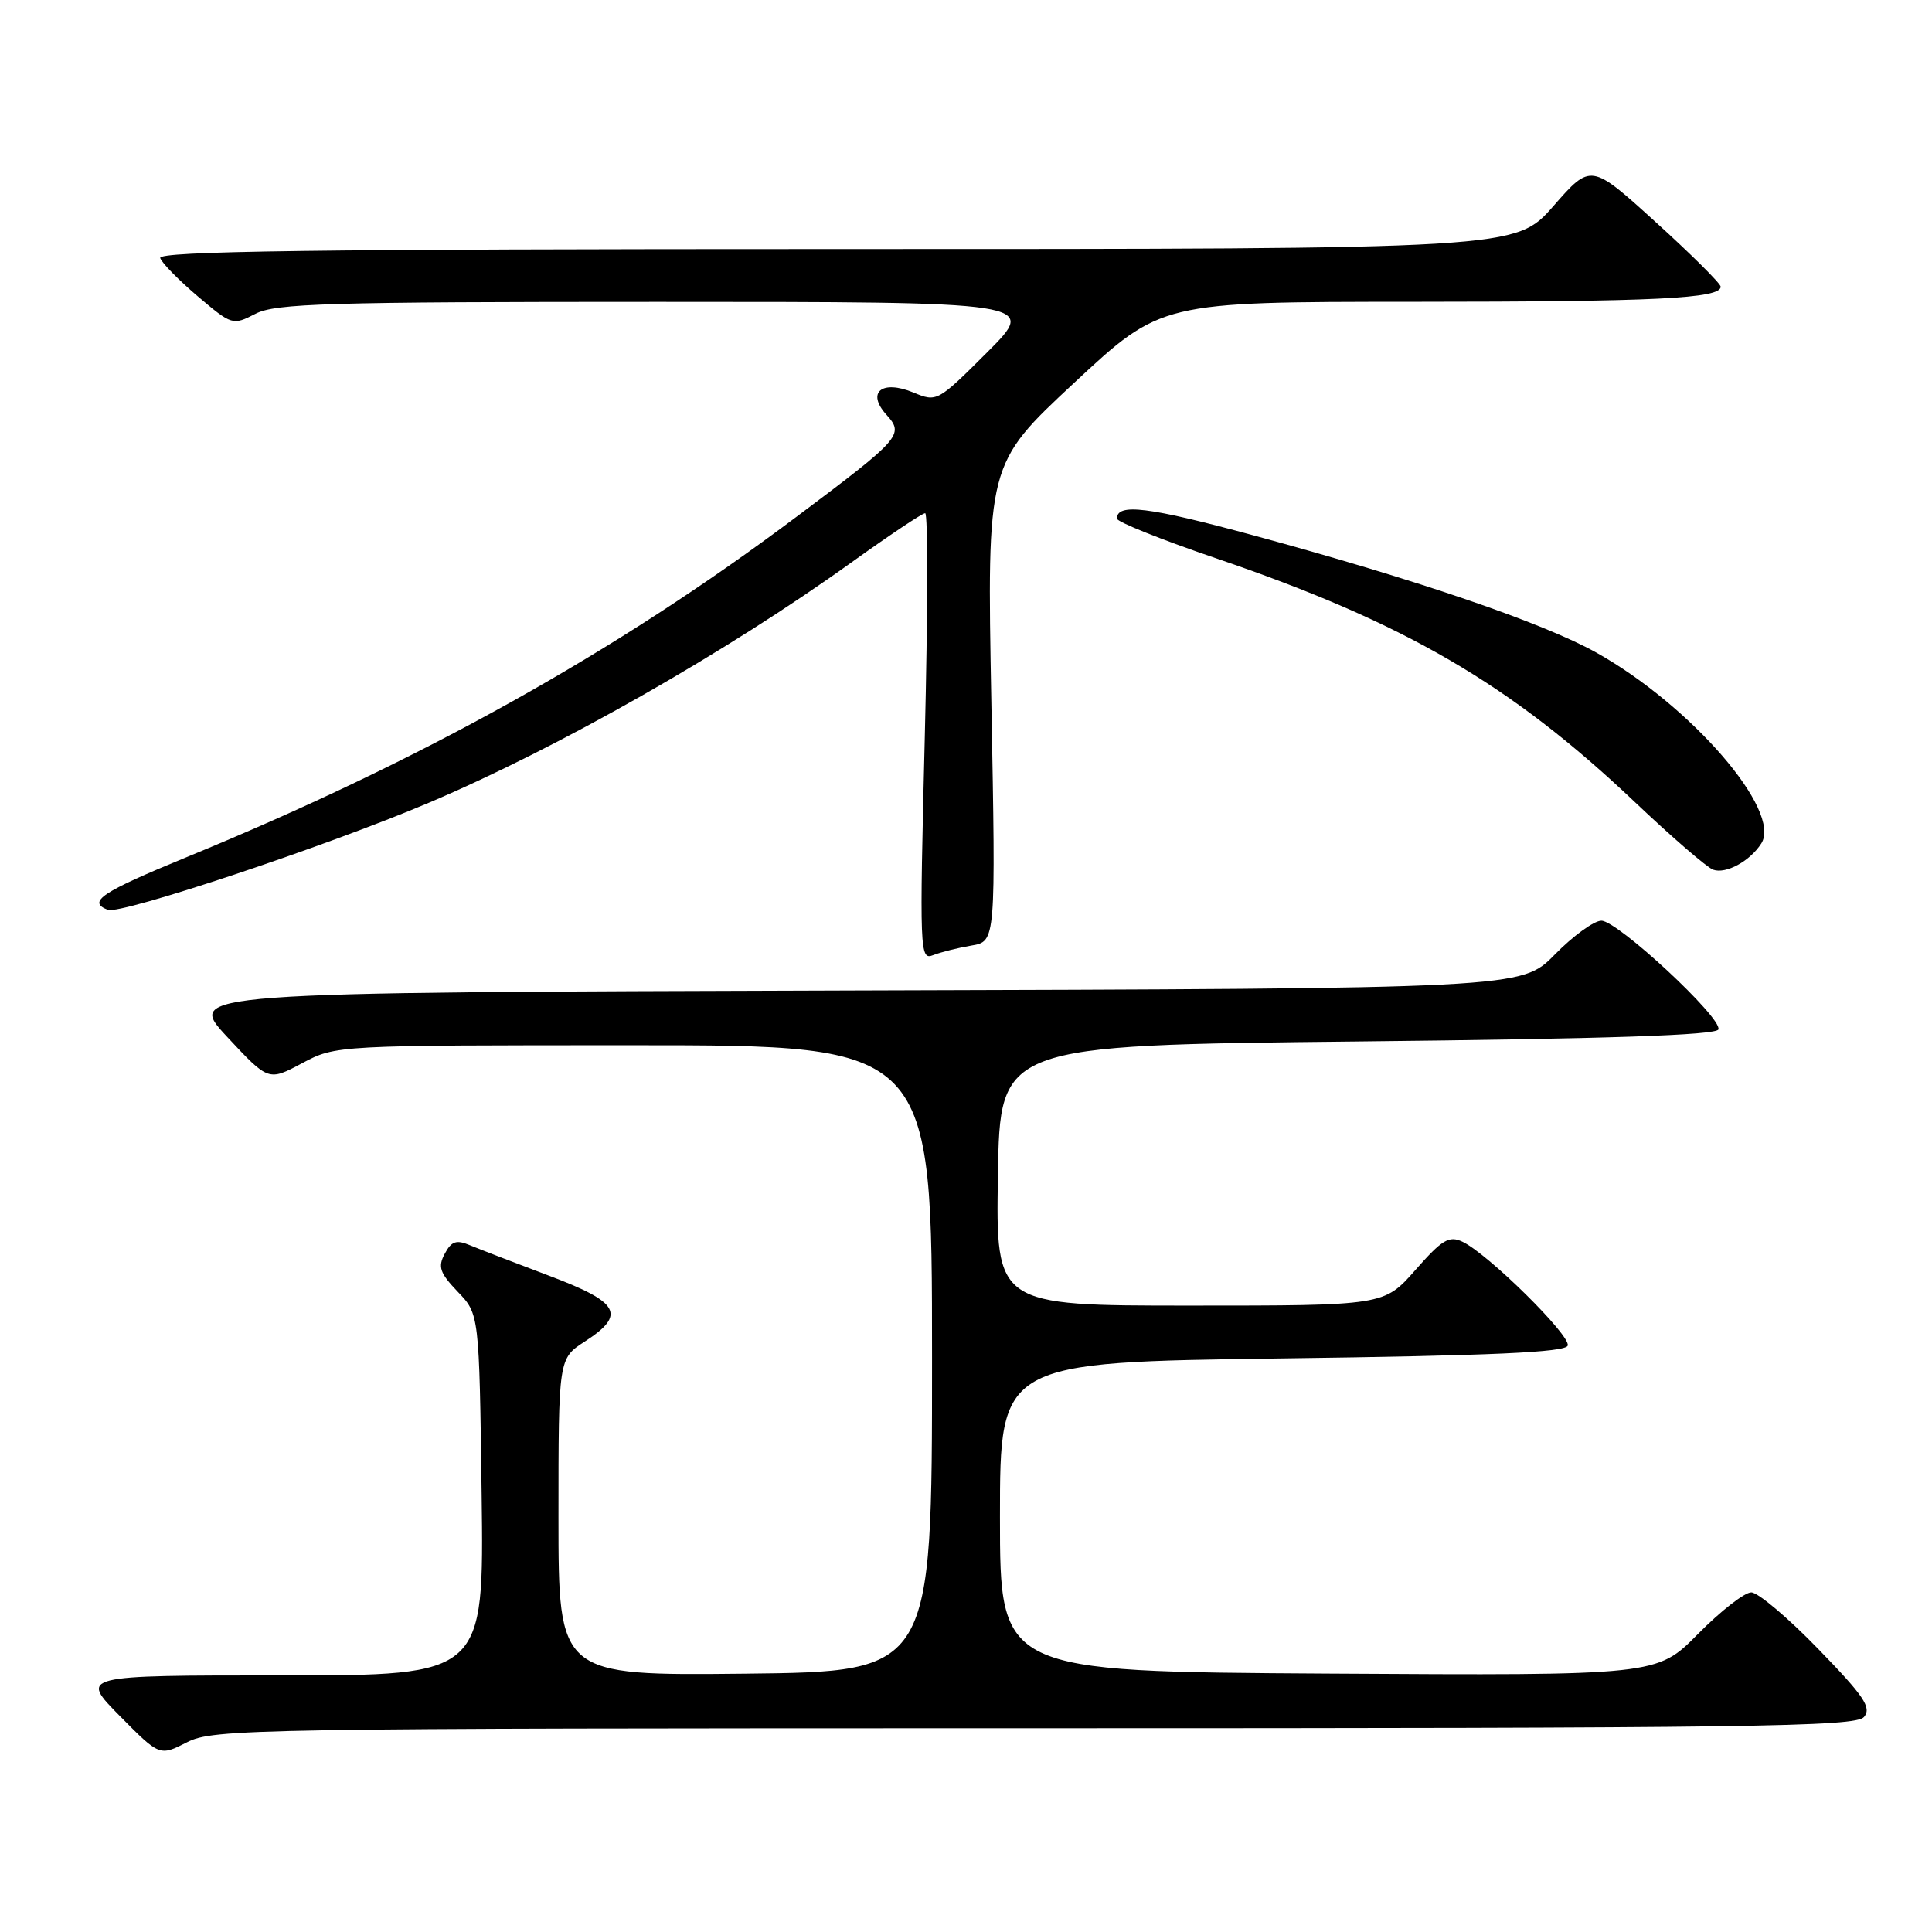 <?xml version="1.0" encoding="UTF-8" standalone="no"?>
<!DOCTYPE svg PUBLIC "-//W3C//DTD SVG 1.1//EN" "http://www.w3.org/Graphics/SVG/1.1/DTD/svg11.dtd" >
<svg xmlns="http://www.w3.org/2000/svg" xmlns:xlink="http://www.w3.org/1999/xlink" version="1.1" viewBox="0 0 256 256">
 <g >
 <path fill="currentColor"
d=" M 137.09 229.00 C 232.12 229.00 245.91 228.81 246.99 227.51 C 248.02 226.27 247.03 224.78 240.94 218.51 C 236.94 214.38 232.94 211.00 232.05 211.00 C 231.16 211.00 227.98 213.48 224.99 216.51 C 219.55 222.02 219.55 222.02 176.02 221.76 C 132.50 221.50 132.50 221.50 132.50 201.00 C 132.50 180.50 132.50 180.50 169.92 180.00 C 197.78 179.63 207.44 179.19 207.73 178.30 C 208.17 176.99 197.13 166.10 193.77 164.53 C 192.01 163.70 191.08 164.26 187.55 168.28 C 183.39 173.00 183.39 173.00 157.67 173.00 C 131.95 173.00 131.95 173.00 132.23 155.75 C 132.50 138.50 132.50 138.50 179.92 138.00 C 213.05 137.65 227.44 137.17 227.70 136.40 C 228.21 134.87 214.35 122.00 212.19 122.00 C 211.21 122.00 208.43 124.02 206.01 126.49 C 201.59 130.99 201.59 130.99 113.11 131.24 C 24.62 131.50 24.62 131.50 30.09 137.38 C 35.57 143.26 35.57 143.26 40.03 140.88 C 44.50 138.50 44.50 138.50 84.00 138.50 C 123.50 138.50 123.50 138.50 123.50 180.00 C 123.50 221.50 123.50 221.50 98.75 221.77 C 74.00 222.03 74.00 222.03 74.00 201.03 C 74.00 180.02 74.00 180.02 77.49 177.76 C 83.01 174.18 82.13 172.57 72.75 169.04 C 68.21 167.33 63.50 165.51 62.27 165.00 C 60.47 164.24 59.82 164.46 58.93 166.13 C 58.00 167.87 58.27 168.67 60.66 171.17 C 63.50 174.13 63.50 174.13 63.82 198.06 C 64.13 222.00 64.13 222.00 37.35 222.00 C 10.57 222.00 10.57 222.00 15.86 227.36 C 21.15 232.71 21.15 232.71 24.78 230.86 C 28.26 229.08 33.23 229.00 137.09 229.00 Z  M 128.72 125.29 C 131.95 124.75 131.95 124.75 131.36 93.12 C 130.77 61.50 130.77 61.50 142.31 50.75 C 153.85 40.00 153.85 40.00 187.17 39.99 C 219.43 39.98 228.00 39.56 228.00 37.99 C 228.00 37.58 224.13 33.73 219.40 29.44 C 210.80 21.63 210.80 21.63 205.82 27.32 C 200.83 33.00 200.83 33.00 110.83 33.00 C 41.62 33.00 20.93 33.28 21.23 34.19 C 21.45 34.85 23.69 37.13 26.21 39.27 C 30.73 43.10 30.84 43.13 33.85 41.58 C 36.51 40.20 43.34 40.00 87.19 40.00 C 137.48 40.00 137.48 40.00 130.83 46.66 C 124.22 53.26 124.14 53.30 121.03 52.01 C 116.84 50.28 114.77 51.99 117.46 54.96 C 119.84 57.59 119.41 58.08 105.55 68.47 C 81.67 86.39 55.92 100.76 24.75 113.57 C 13.43 118.22 11.52 119.49 14.29 120.56 C 16.00 121.21 43.28 112.12 56.80 106.38 C 73.99 99.09 96.23 86.44 112.88 74.48 C 117.84 70.92 122.21 68.00 122.59 68.00 C 122.97 68.00 122.94 81.34 122.54 97.64 C 121.83 126.24 121.87 127.26 123.65 126.56 C 124.67 126.16 126.95 125.59 128.72 125.29 Z  M 233.39 111.75 C 236.12 107.42 224.07 93.49 211.50 86.46 C 204.48 82.54 187.86 76.85 166.21 70.97 C 152.16 67.15 147.99 66.64 148.00 68.72 C 148.00 69.15 153.94 71.53 161.20 74.00 C 186.16 82.51 200.17 90.67 216.66 106.31 C 221.52 110.92 226.18 114.94 227.00 115.24 C 228.70 115.85 231.90 114.10 233.39 111.75 Z "/>
</g>
</svg>